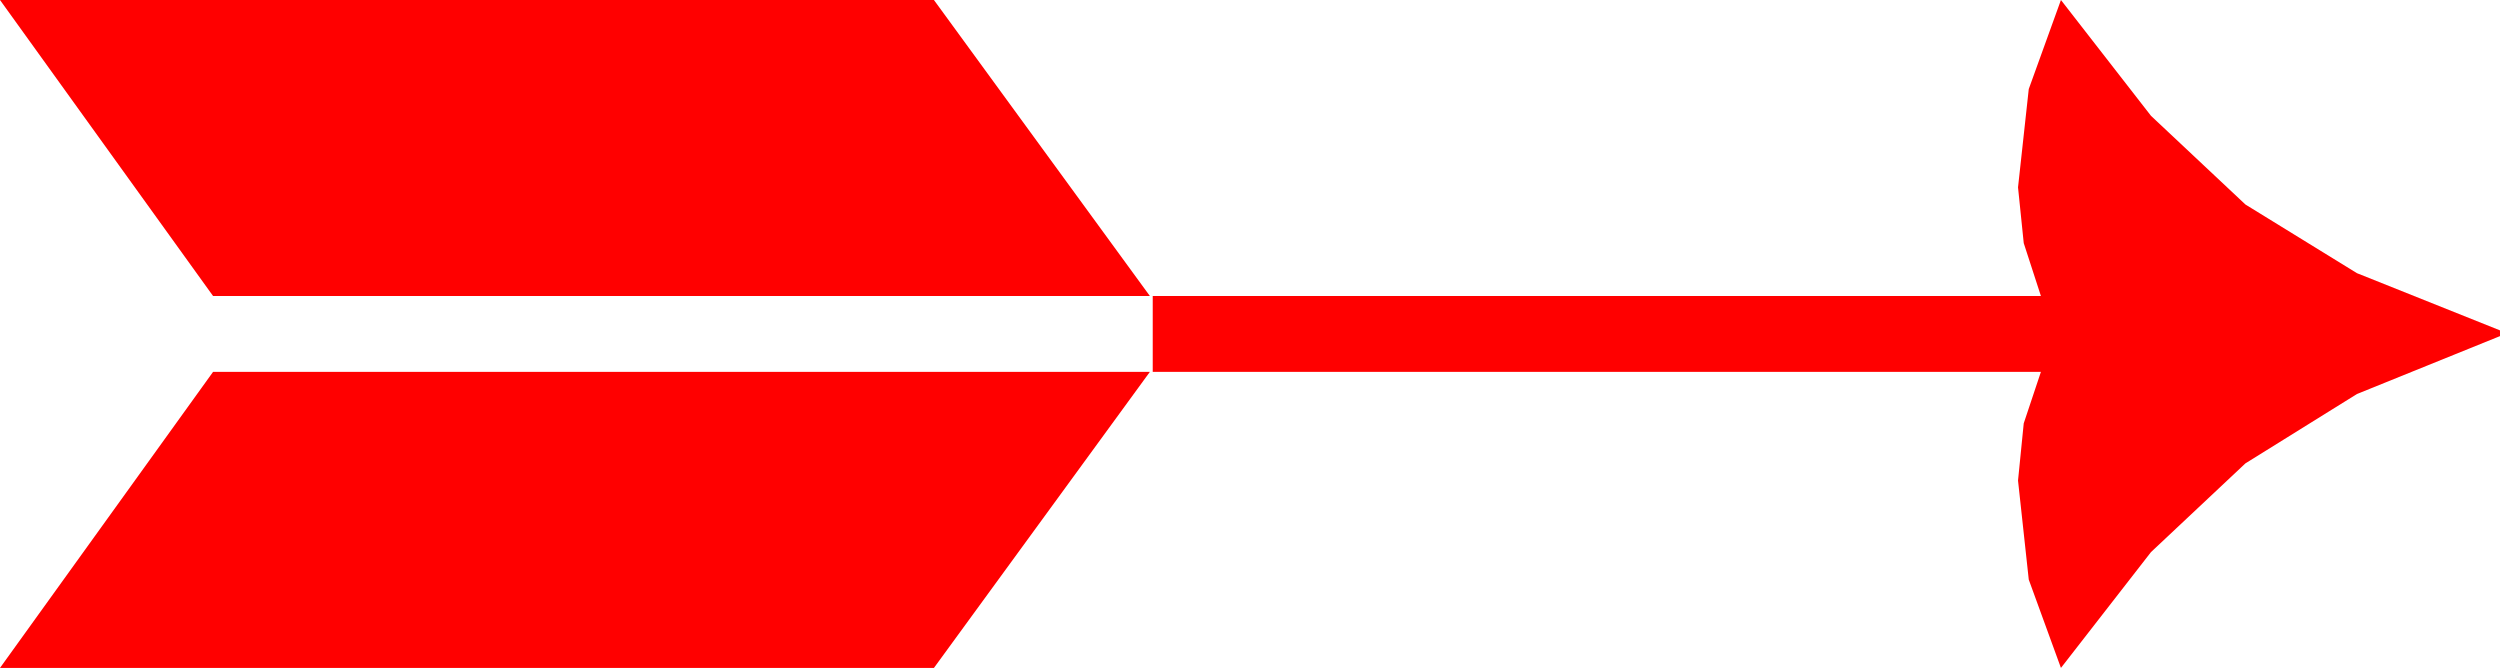 <?xml version="1.0" encoding="utf-8"?>
<!DOCTYPE svg PUBLIC "-//W3C//DTD SVG 1.1//EN" "http://www.w3.org/Graphics/SVG/1.1/DTD/svg11.dtd">
<svg width="51.211" height="13.682" xmlns="http://www.w3.org/2000/svg" xmlns:xlink="http://www.w3.org/1999/xlink" xmlns:xml="http://www.w3.org/XML/1998/namespace" version="1.1">
  <g>
    <g>
      <path style="fill:#FF0000;fill-opacity:1" d="M4.365,7.617L23.555,7.617 19.131,13.682 0,13.682 4.365,7.617z M42.217,0L44.062,2.373 45.996,4.189 48.281,5.596 51.211,6.768 51.211,6.885 48.281,8.071 45.996,9.492 44.062,11.309 42.217,13.682 41.558,11.873 41.338,9.844 41.455,8.672 41.807,7.617 23.613,7.617 23.613,6.064 41.807,6.064 41.455,4.98 41.338,3.838 41.558,1.824 42.217,0z M0,0L19.131,0 23.555,6.064 4.365,6.064 0,0z" />
    </g>
  </g>
</svg>